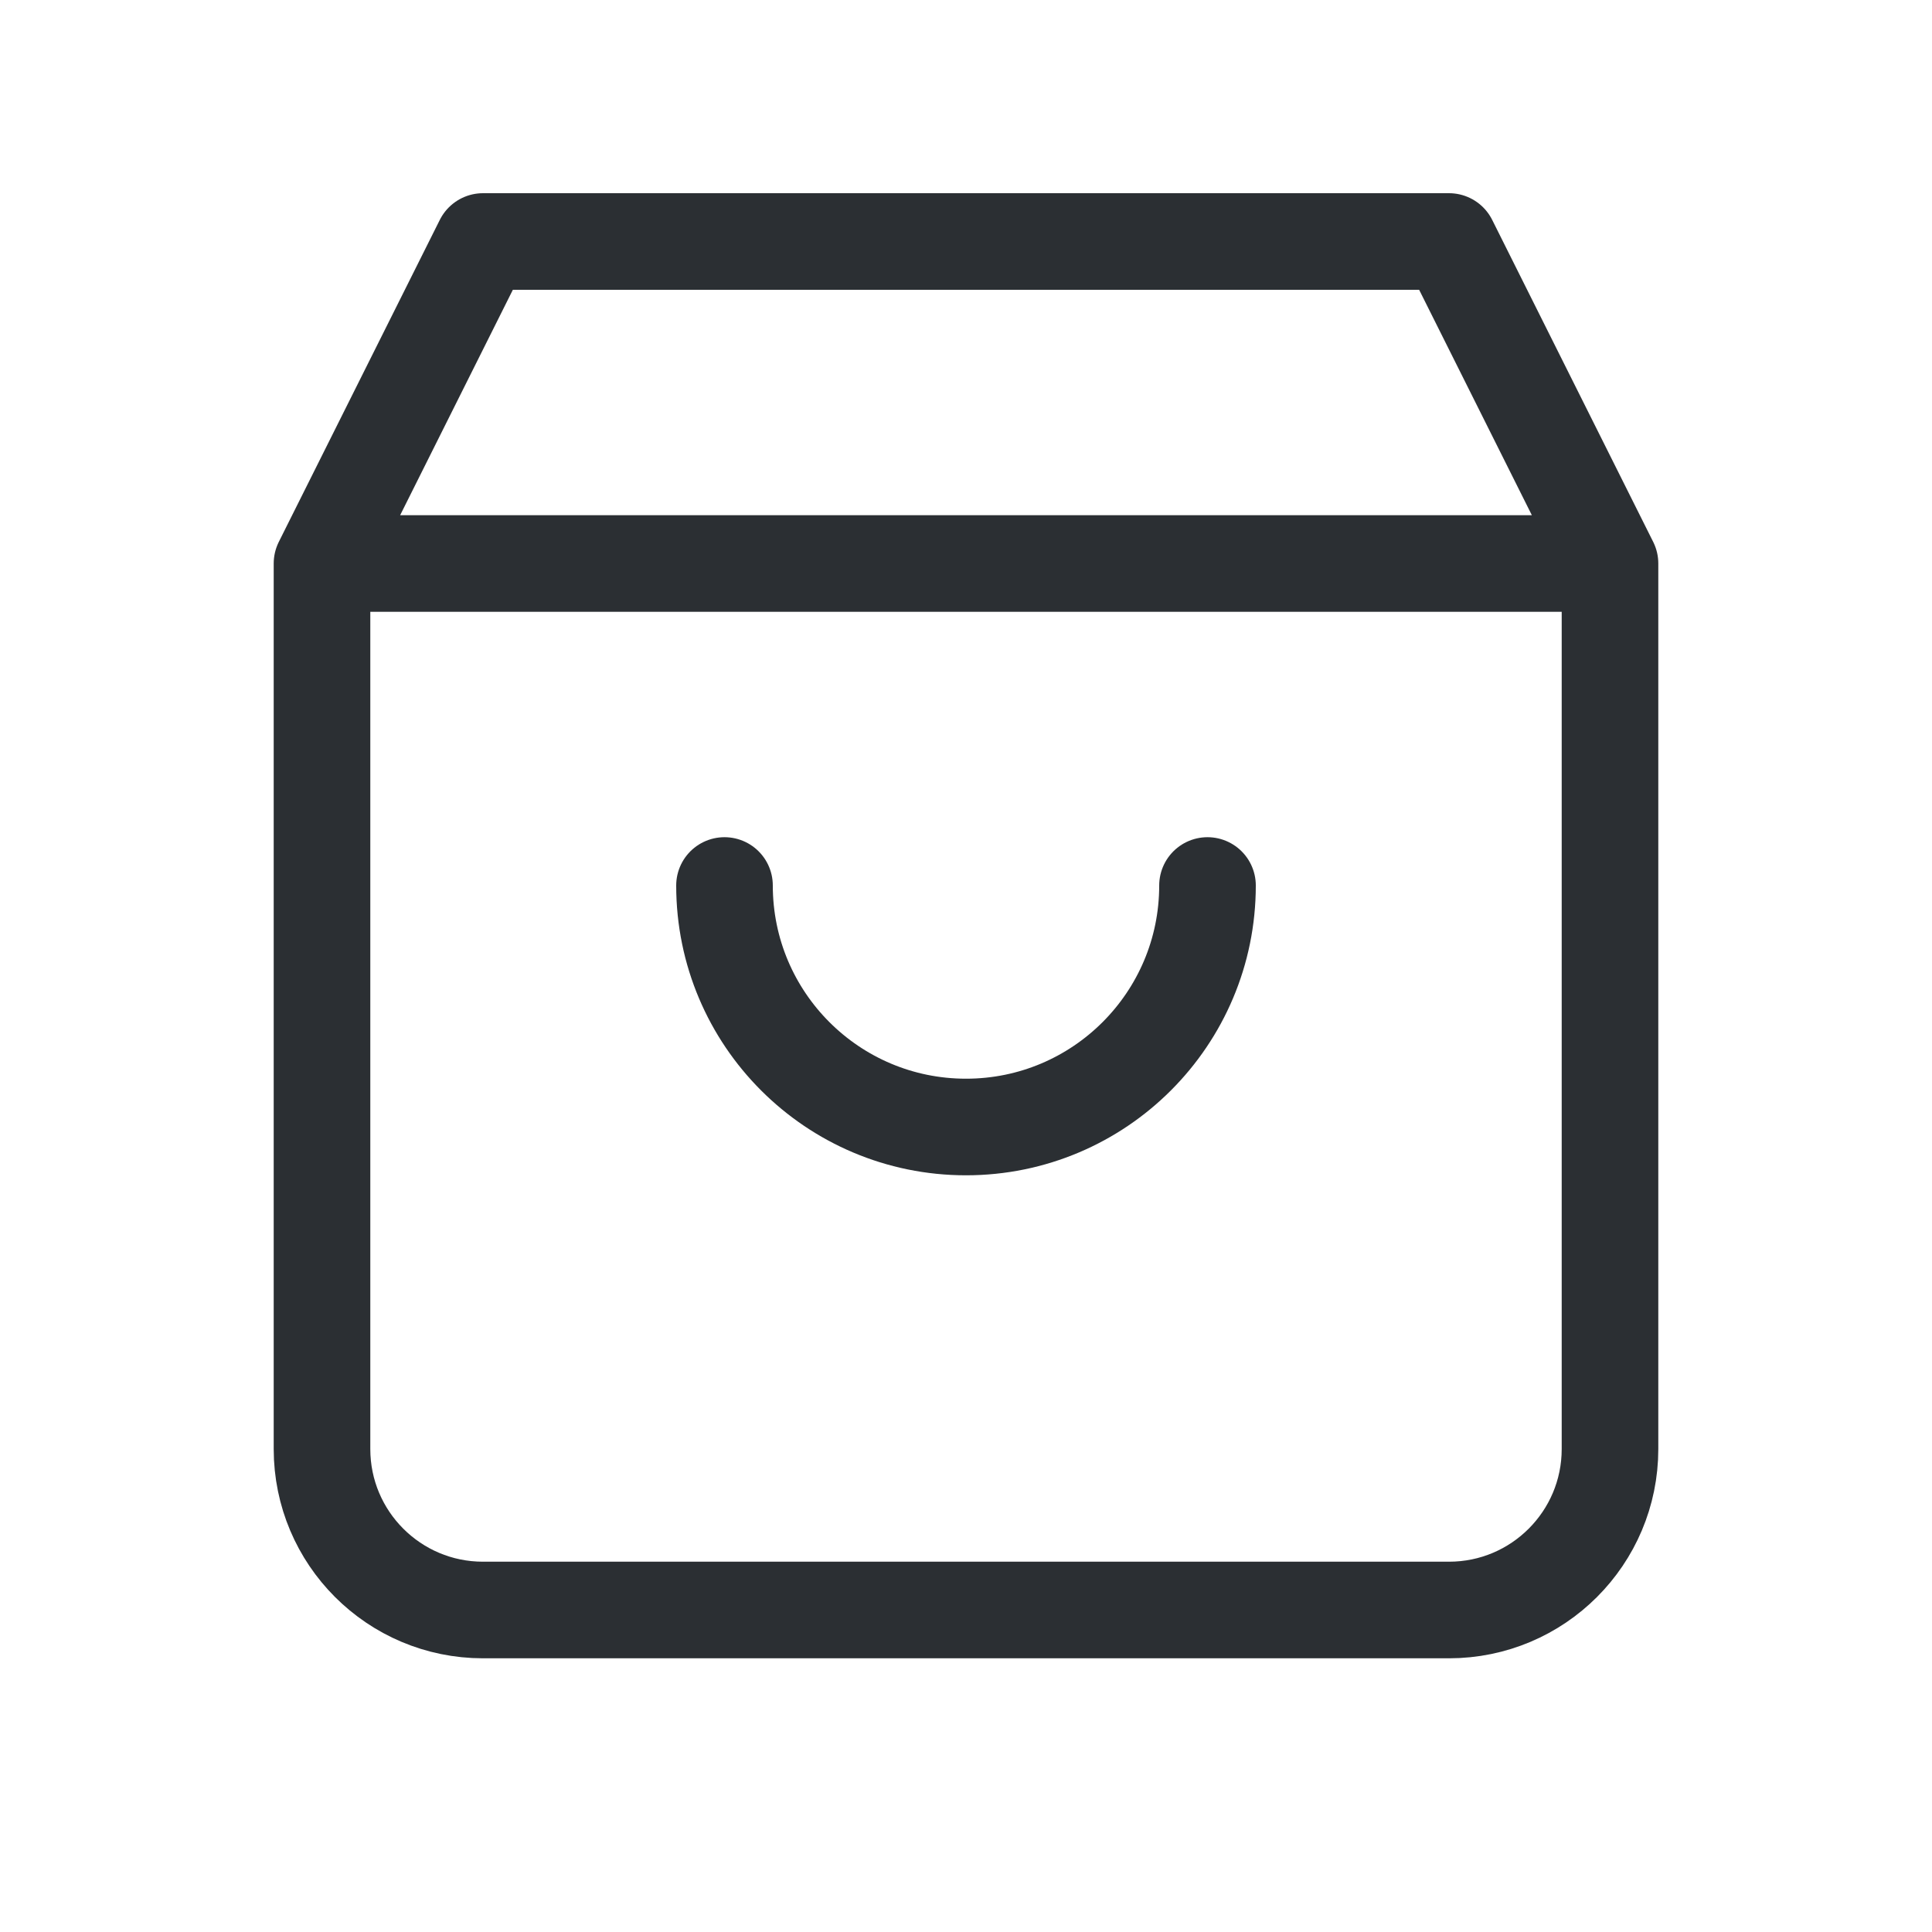 <svg width="30" height="30" viewBox="0 0 30 30" fill="none" xmlns="http://www.w3.org/2000/svg">
<path d="M18.75 13.75C18.75 15.821 17.071 17.5 15 17.5C12.929 17.5 11.25 15.821 11.25 13.75M25 8.75L22.5 3.75H7.5L5 8.75M25 8.75H5M25 8.75V22.5C25 23.881 23.881 25 22.5 25H7.5C6.119 25 5 23.881 5 22.5V8.75" stroke="#2B2F33" stroke-width="1.5" stroke-linecap="round" stroke-linejoin="round"/>
</svg>
